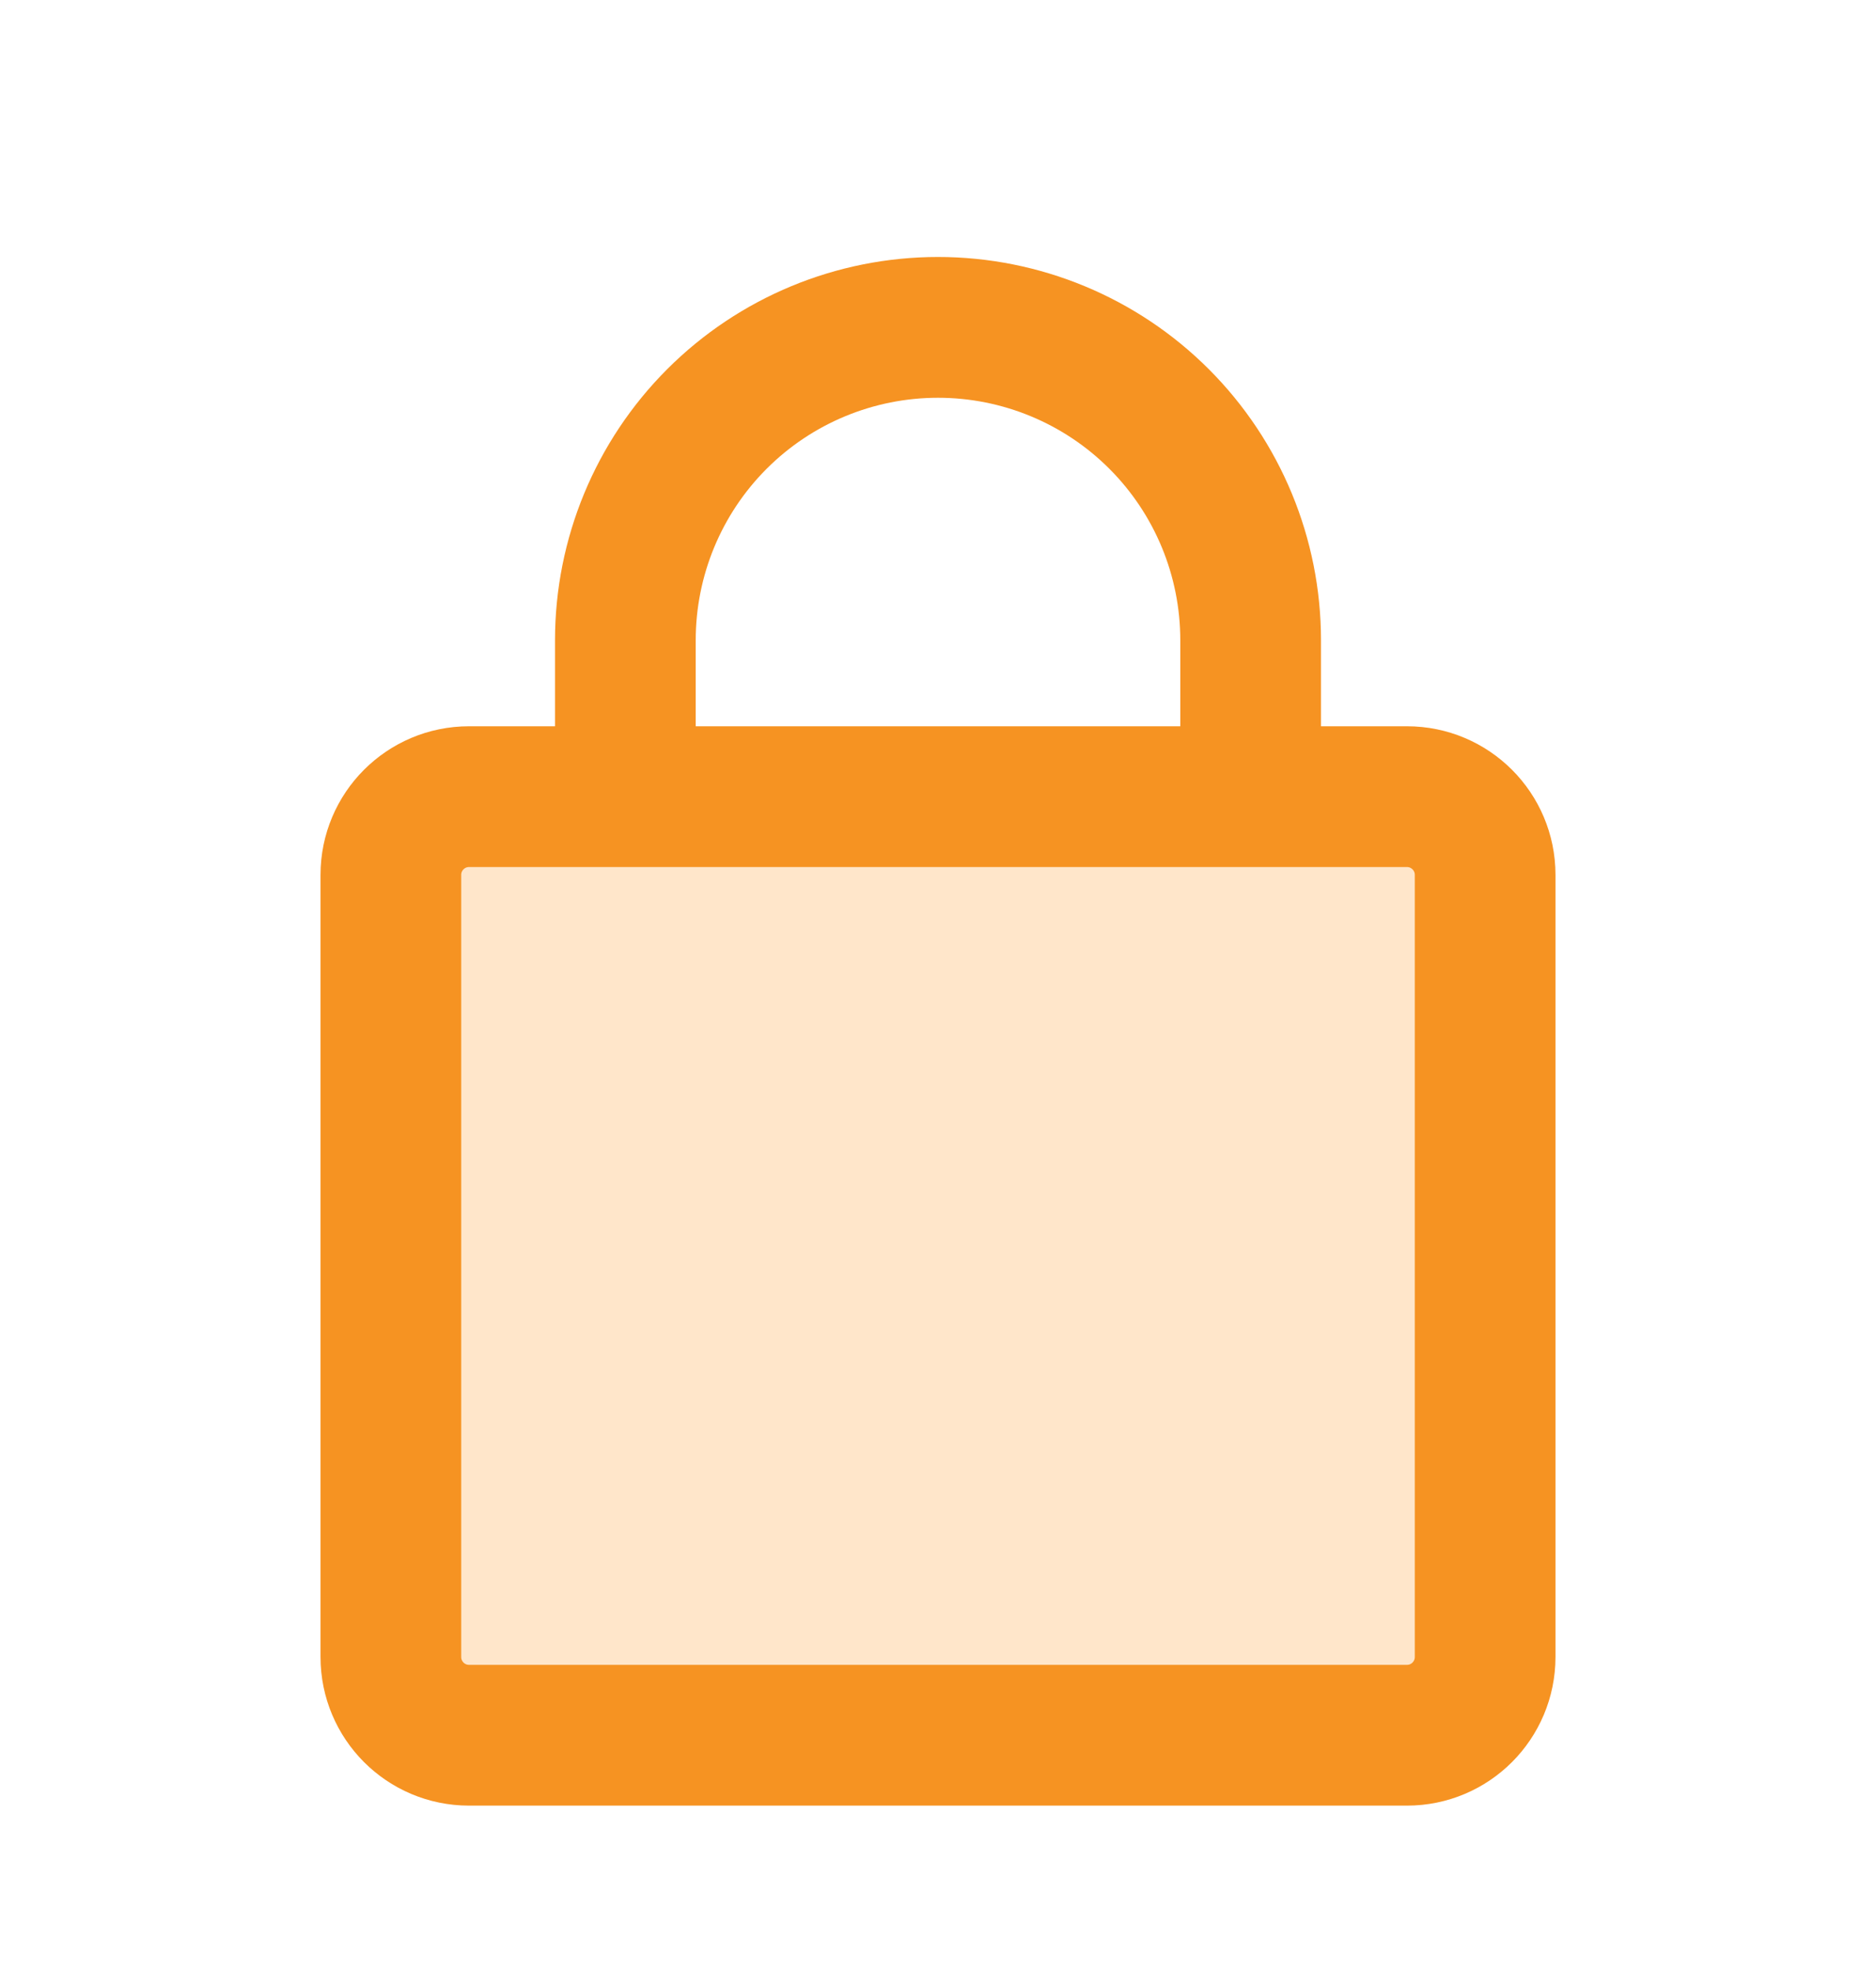 <svg width="20" height="21" viewBox="0 0 20 21" fill="none" xmlns="http://www.w3.org/2000/svg">
<path d="M13.333 8.488V6.821C13.333 5.937 12.982 5.089 12.357 4.464C11.732 3.839 10.884 3.488 10 3.488C9.116 3.488 8.268 3.839 7.643 4.464C7.018 5.089 6.667 5.937 6.667 6.821V8.488" stroke="#F69322" stroke-width="1.5" stroke-linecap="round" stroke-linejoin="round"/>
<path d="M15 8.488H5C4.54 8.488 4.167 8.861 4.167 9.321V17.654C4.167 18.115 4.54 18.488 5 18.488H15C15.46 18.488 15.833 18.115 15.833 17.654V9.321C15.833 8.861 15.46 8.488 15 8.488Z" fill="#FFE6CA" stroke="#F69322" stroke-width="1.5" stroke-linecap="round" stroke-linejoin="round"/>
</svg>
